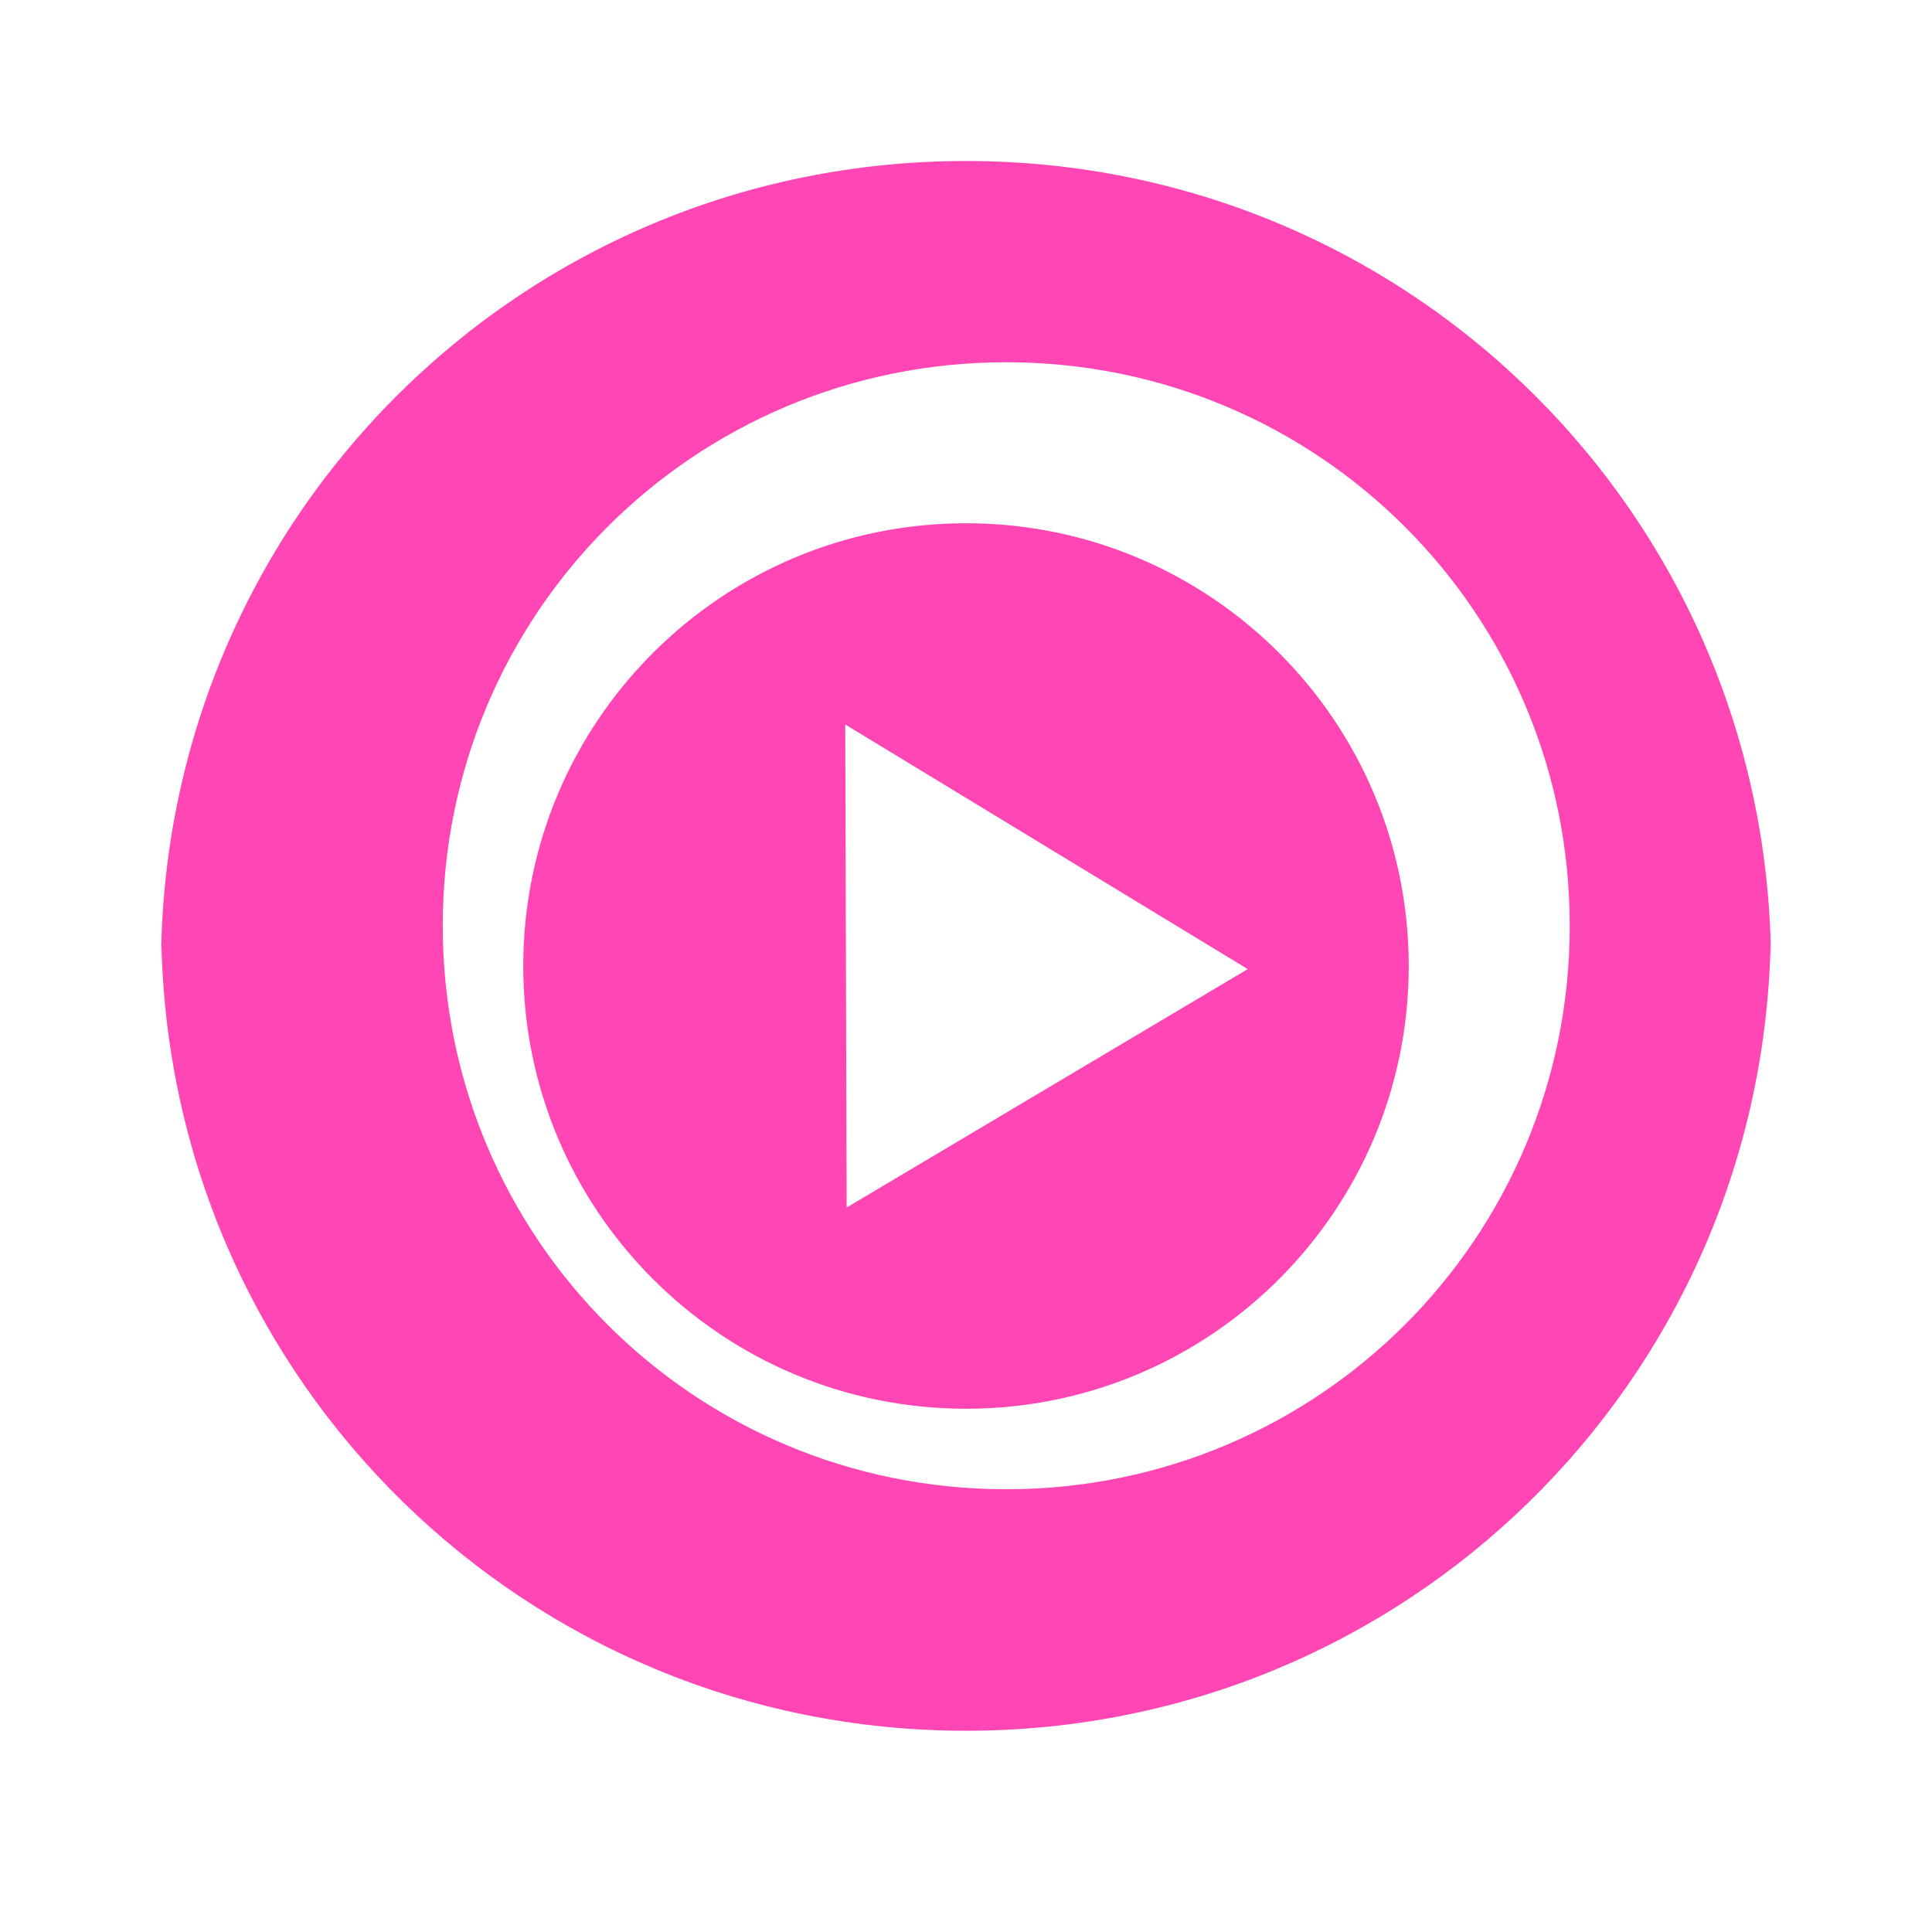 <svg height="48" width="48" xmlns="http://www.w3.org/2000/svg"><path fill="rgb(255, 70, 180)" d="m39 23c0-7.756-6.244-14-14-14s-14 6.244-14 14 6.244 14 14 14 14-6.244 14-14zm-15-19c11.08 0 20 8.92 20 20 0-.168-.008-.333-.012-.5-.264 10.846-9.076 19.5-19.988 19.5s-19.724-8.654-19.988-19.5c-.004.167-.012.332-.012.5 0-11.08 8.92-20 20-20zm-3 14 .035 12 9.965-5.923zm14 5.999c0 6.076-4.924 11.001-10.999 11.001-6.076 0-11.001-4.926-11.001-11.001s4.926-10.999 11.001-10.999 10.999 4.924 10.999 10.999z"/></svg>